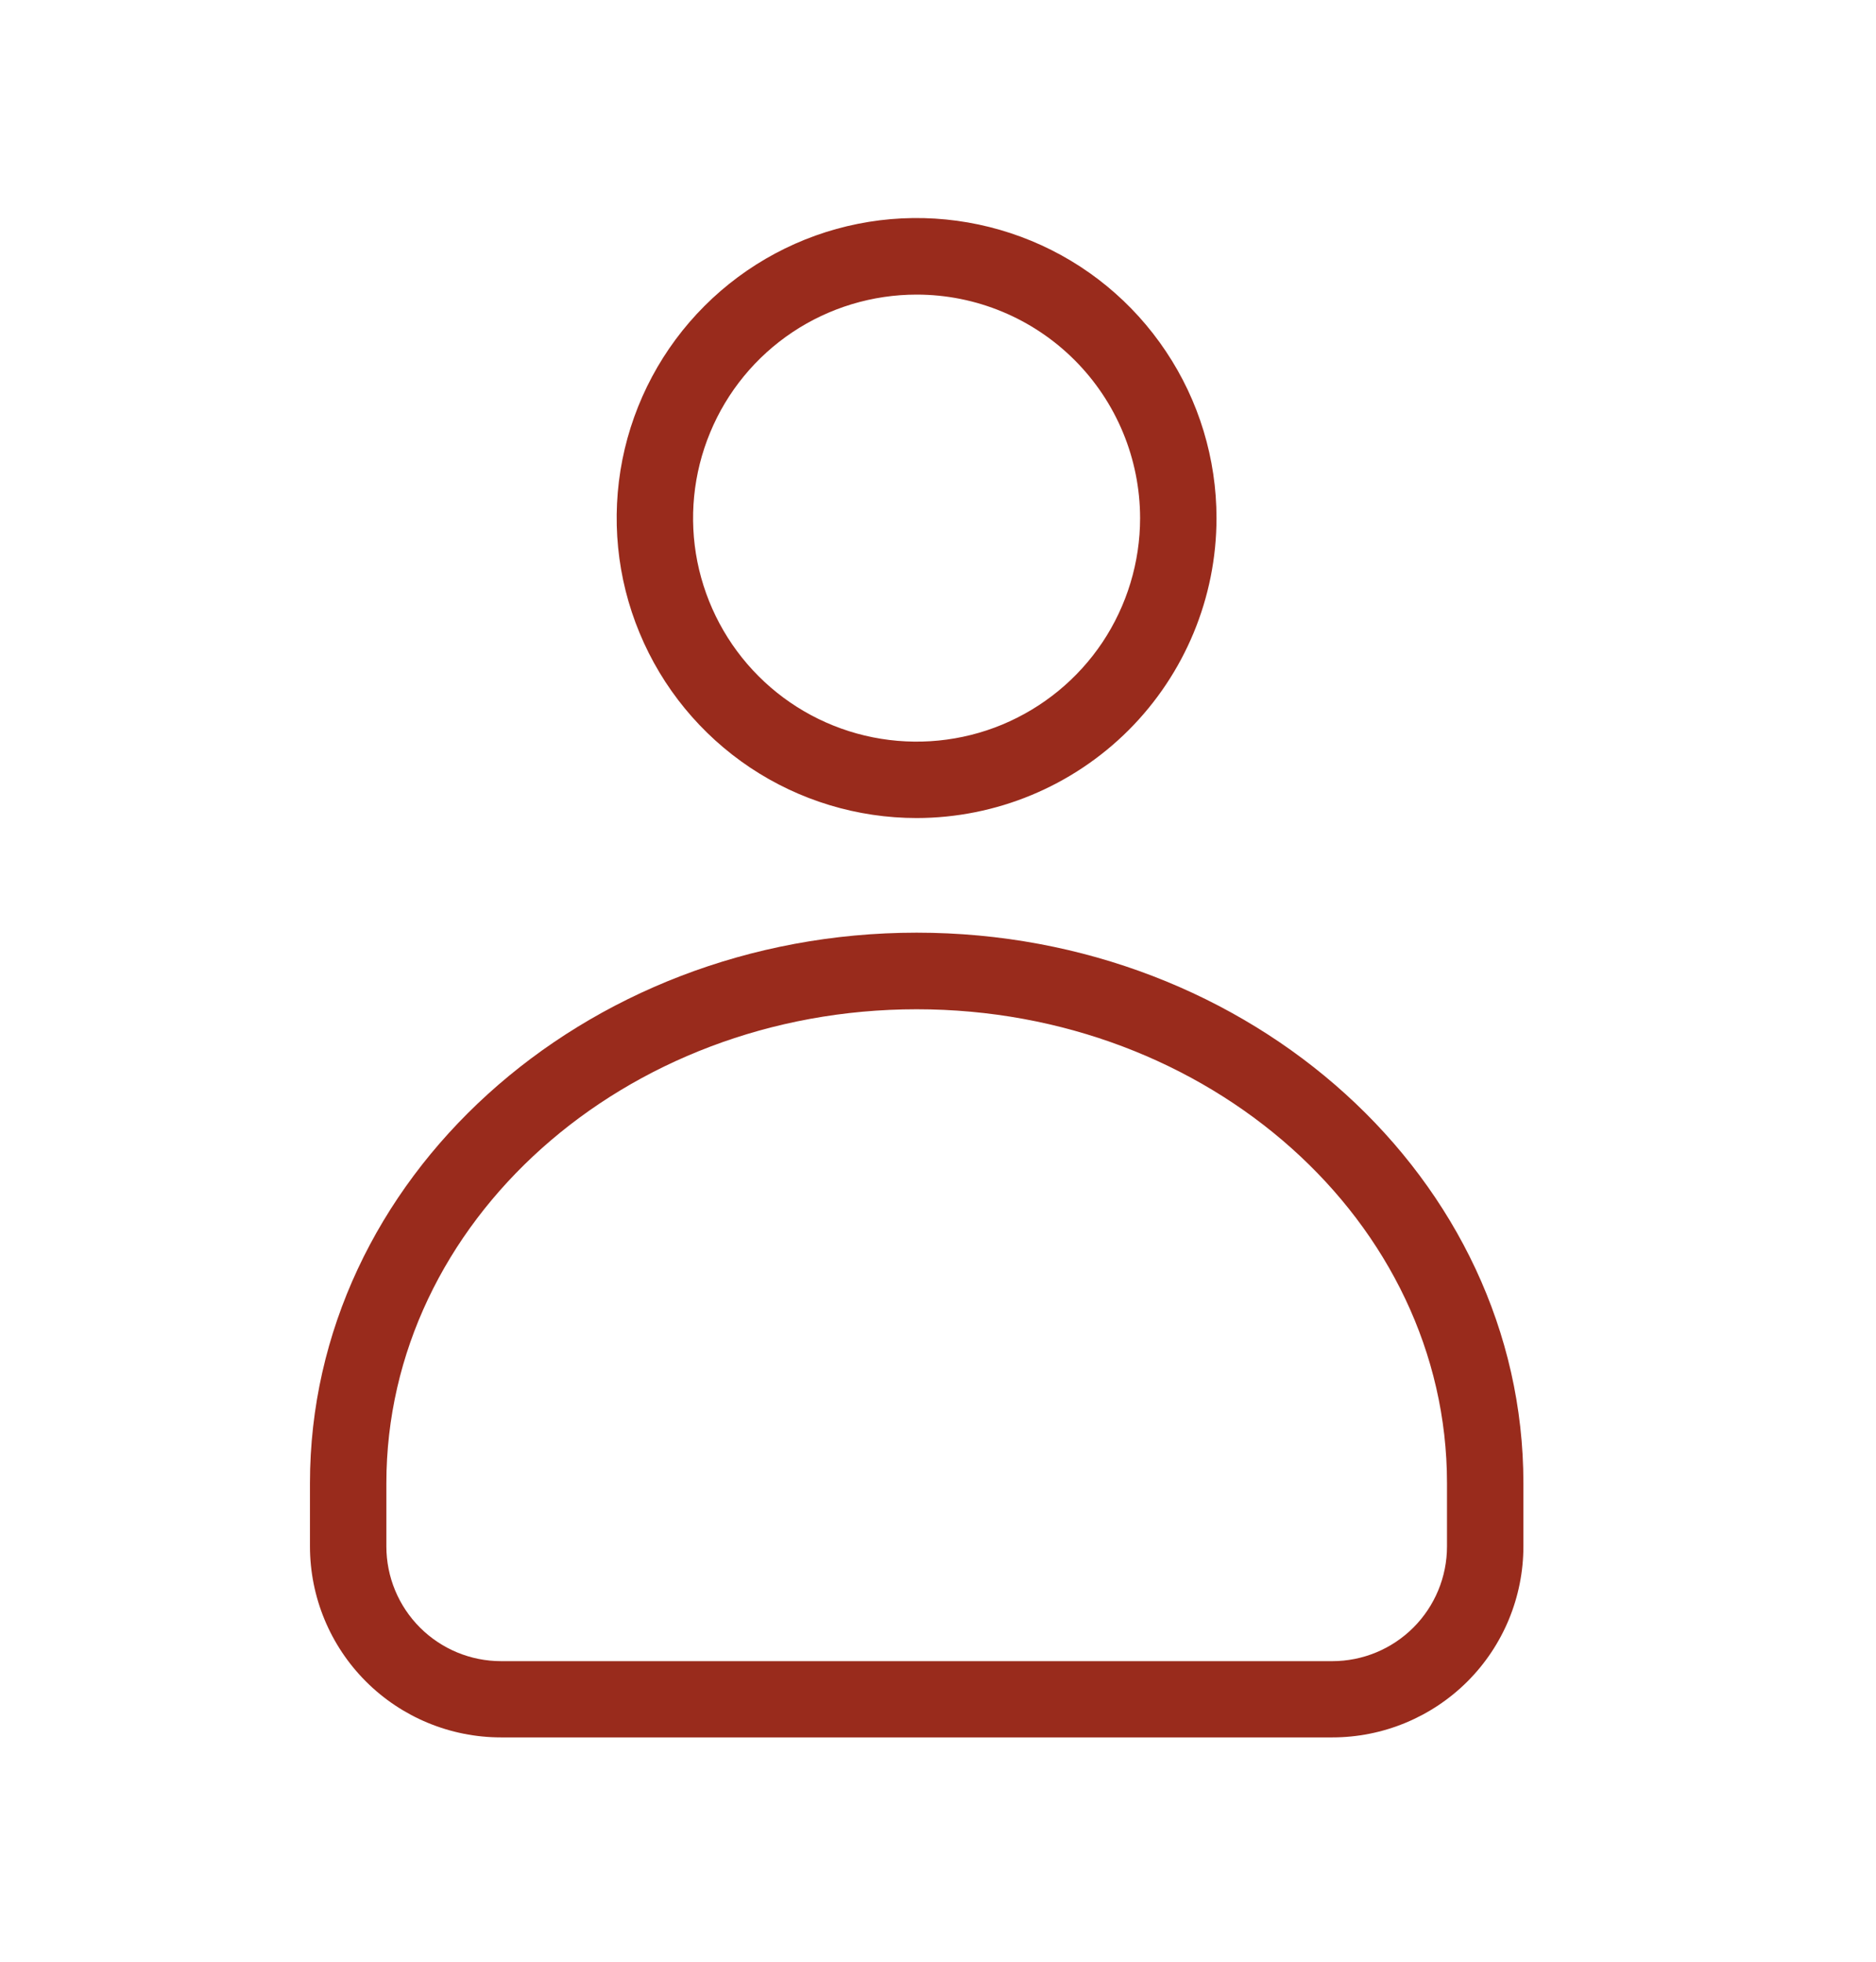 <svg width="22" height="23" viewBox="0 0 22 23" fill="none" xmlns="http://www.w3.org/2000/svg">
<path d="M15.624 20.37H5.876C5.281 20.37 4.711 20.134 4.291 19.714C3.871 19.294 3.635 18.724 3.635 18.13V17.388C3.635 13.831 6.827 10.935 10.75 10.935C14.673 10.935 17.865 13.829 17.865 17.388V18.13C17.865 18.724 17.629 19.294 17.209 19.714C16.788 20.134 16.218 20.37 15.624 20.37ZM10.75 11.833C7.321 11.833 4.531 14.325 4.531 17.39V18.131C4.531 18.488 4.673 18.83 4.925 19.082C5.177 19.334 5.519 19.476 5.876 19.476H15.624C15.981 19.476 16.323 19.334 16.575 19.082C16.827 18.83 16.969 18.488 16.969 18.131V17.388C16.969 14.325 14.179 11.833 10.75 11.833ZM10.75 9.591C10.054 9.591 9.374 9.385 8.796 8.999C8.217 8.612 7.766 8.063 7.5 7.42C7.233 6.778 7.164 6.07 7.299 5.388C7.435 4.706 7.77 4.079 8.262 3.587C8.754 3.095 9.38 2.76 10.062 2.624C10.745 2.488 11.452 2.558 12.095 2.824C12.738 3.09 13.287 3.541 13.673 4.12C14.06 4.698 14.266 5.378 14.266 6.074C14.266 7.006 13.895 7.9 13.236 8.56C12.576 9.219 11.682 9.59 10.75 9.591ZM10.75 3.454C10.232 3.454 9.725 3.607 9.293 3.895C8.862 4.183 8.526 4.592 8.328 5.071C8.129 5.55 8.077 6.077 8.178 6.586C8.28 7.094 8.529 7.561 8.896 7.928C9.262 8.294 9.729 8.544 10.238 8.645C10.746 8.746 11.274 8.694 11.752 8.496C12.231 8.297 12.641 7.961 12.929 7.53C13.216 7.099 13.37 6.592 13.37 6.074C13.369 5.379 13.093 4.713 12.602 4.222C12.111 3.731 11.445 3.454 10.75 3.454Z" fill="#992B1C"/>
</svg>
